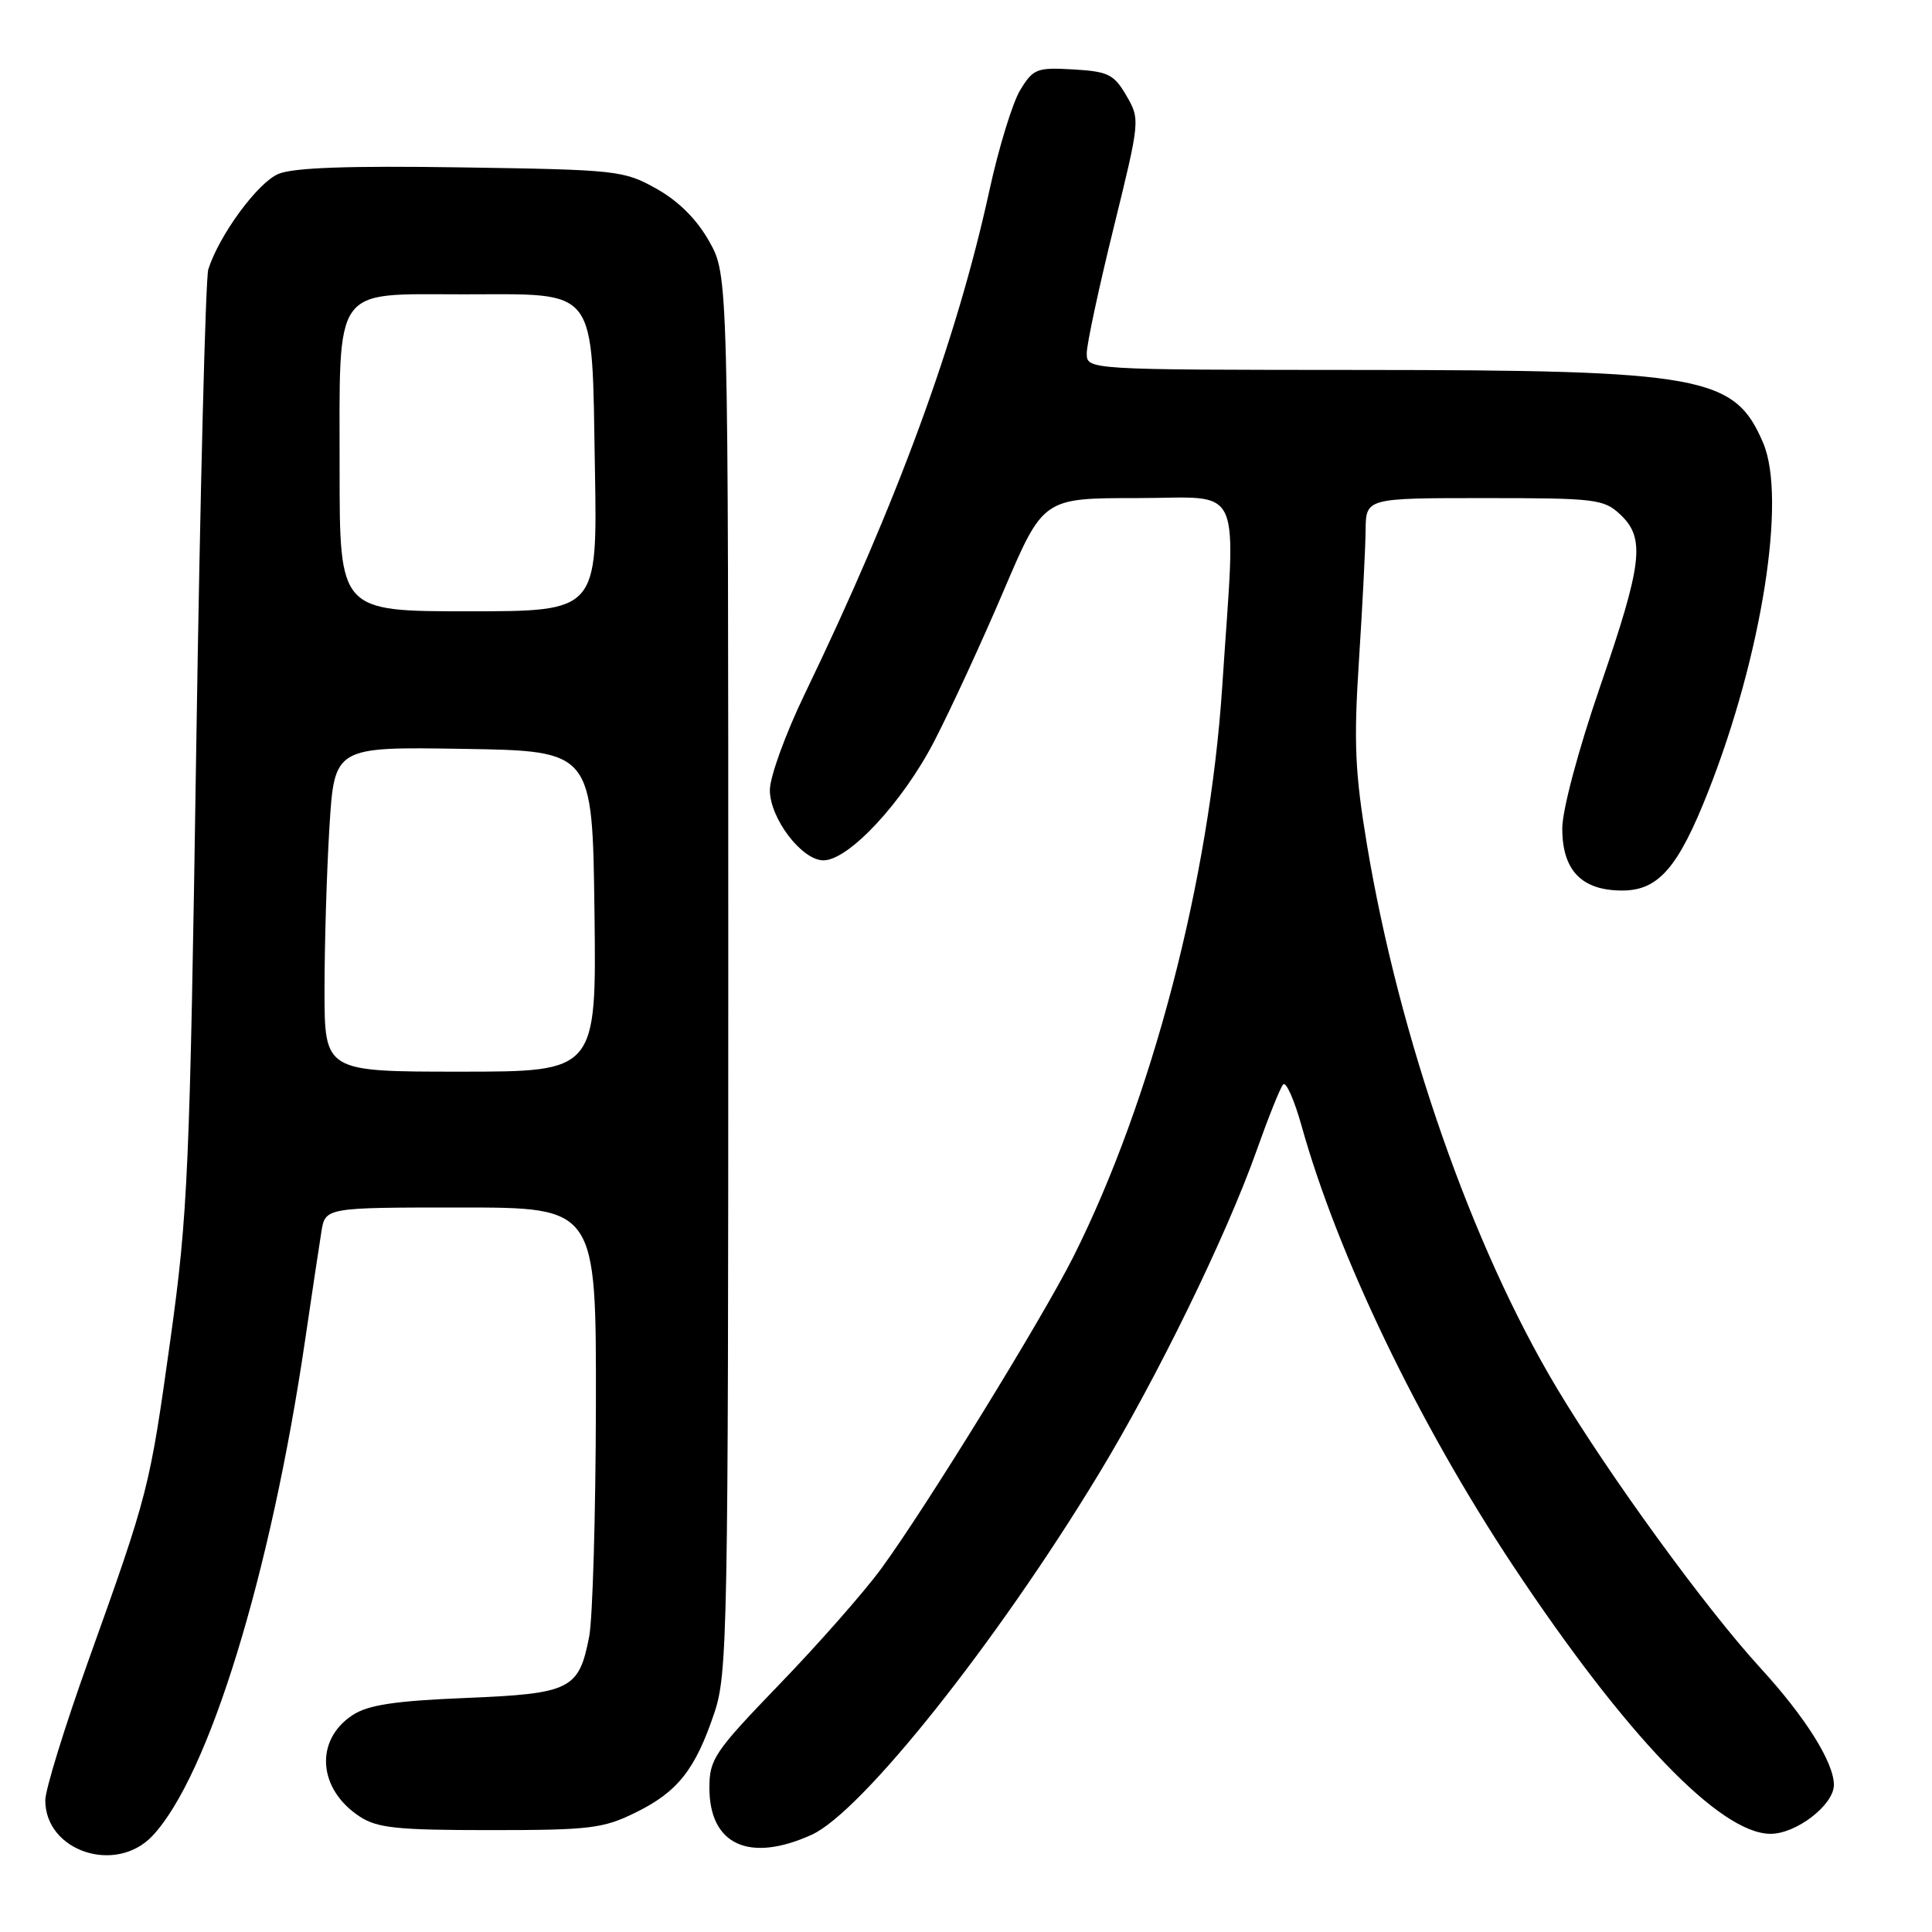 <?xml version="1.0" encoding="UTF-8" standalone="no"?>
<!DOCTYPE svg PUBLIC "-//W3C//DTD SVG 1.1//EN" "http://www.w3.org/Graphics/SVG/1.1/DTD/svg11.dtd" >
<svg xmlns="http://www.w3.org/2000/svg" xmlns:xlink="http://www.w3.org/1999/xlink" version="1.1" viewBox="0 0 256 256">
 <g >
 <path fill="currentColor"
d=" M 20.21 243.25 C 27.65 235.32 35.87 208.62 40.44 177.50 C 41.33 171.45 42.29 165.04 42.58 163.25 C 43.09 160.00 43.09 160.00 61.05 160.00 C 79.00 160.00 79.00 160.00 78.96 186.25 C 78.93 200.69 78.53 214.46 78.07 216.85 C 76.71 223.88 75.63 224.42 61.68 224.99 C 52.27 225.38 48.78 225.91 46.72 227.26 C 41.66 230.58 42.12 237.07 47.66 240.70 C 50.00 242.23 52.64 242.50 64.96 242.50 C 78.18 242.50 79.93 242.29 84.24 240.16 C 89.80 237.43 92.13 234.48 94.65 226.98 C 96.40 221.81 96.50 216.27 96.50 129.00 C 96.50 36.50 96.50 36.50 93.99 32.01 C 92.33 29.06 89.94 26.67 86.99 25.01 C 82.65 22.58 81.80 22.49 61.13 22.18 C 46.24 21.95 38.90 22.21 36.90 23.04 C 34.17 24.17 29.04 31.15 27.60 35.69 C 27.24 36.83 26.52 65.15 26.01 98.63 C 25.15 155.27 24.91 160.75 22.58 177.50 C 19.81 197.32 19.72 197.69 11.64 220.25 C 8.54 228.92 6.00 237.15 6.00 238.55 C 6.00 245.31 15.36 248.41 20.21 243.25 Z  M 107.56 243.11 C 114.17 240.11 132.03 217.68 145.56 195.36 C 153.29 182.62 162.48 163.80 166.49 152.50 C 168.05 148.10 169.63 144.14 170.02 143.70 C 170.40 143.25 171.50 145.73 172.47 149.20 C 177.25 166.31 187.96 188.58 200.49 207.47 C 215.41 229.95 227.92 242.98 234.60 242.99 C 238.02 243.00 243.00 239.15 243.00 236.51 C 243.00 233.53 239.22 227.51 233.25 221.00 C 226.03 213.12 213.26 195.56 206.33 184.00 C 195.05 165.18 185.41 137.60 181.12 111.87 C 179.54 102.35 179.36 98.39 180.07 87.50 C 180.53 80.35 180.93 72.59 180.95 70.25 C 181.00 66.00 181.00 66.00 196.69 66.00 C 211.41 66.00 212.51 66.13 214.69 68.17 C 218.04 71.32 217.65 74.61 212.01 91.01 C 209.13 99.39 207.02 107.29 207.01 109.75 C 207.00 115.33 209.57 118.00 214.95 118.00 C 219.75 118.00 222.37 114.98 226.36 104.85 C 233.46 86.83 236.74 66.04 233.64 58.72 C 229.86 49.80 225.68 49.04 180.25 49.02 C 144.00 49.00 144.00 49.00 144.00 46.81 C 144.00 45.61 145.60 38.15 147.55 30.24 C 151.07 15.93 151.08 15.83 149.25 12.67 C 147.60 9.84 146.84 9.47 142.22 9.20 C 137.38 8.92 136.91 9.10 135.18 11.94 C 134.17 13.61 132.33 19.59 131.10 25.24 C 126.77 45.08 118.89 66.56 106.61 92.00 C 104.09 97.22 102.02 102.93 102.01 104.67 C 102.00 108.43 106.24 114.00 109.11 114.00 C 112.46 114.00 119.62 106.30 123.80 98.20 C 125.99 93.97 130.13 84.99 133.00 78.25 C 138.23 66.00 138.23 66.00 150.62 66.00 C 165.00 66.00 163.77 63.27 161.95 91.00 C 160.27 116.54 152.65 145.74 142.24 166.50 C 138.10 174.74 122.63 199.86 116.74 207.89 C 114.48 210.97 108.44 217.84 103.31 223.15 C 94.65 232.13 94.00 233.09 94.00 236.90 C 94.00 244.45 99.28 246.87 107.56 243.11 Z  M 43.00 131.16 C 43.00 125.19 43.29 115.51 43.65 109.63 C 44.31 98.95 44.31 98.95 61.40 99.23 C 78.50 99.50 78.50 99.50 78.77 120.75 C 79.04 142.00 79.04 142.00 61.02 142.00 C 43.00 142.00 43.00 142.00 43.00 131.16 Z  M 45.00 62.22 C 45.00 37.53 43.97 39.00 61.40 39.00 C 79.44 39.00 78.40 37.63 78.83 62.10 C 79.16 81.00 79.16 81.00 62.08 81.00 C 45.00 81.00 45.00 81.00 45.00 62.22 Z "/>
</g>
</svg>